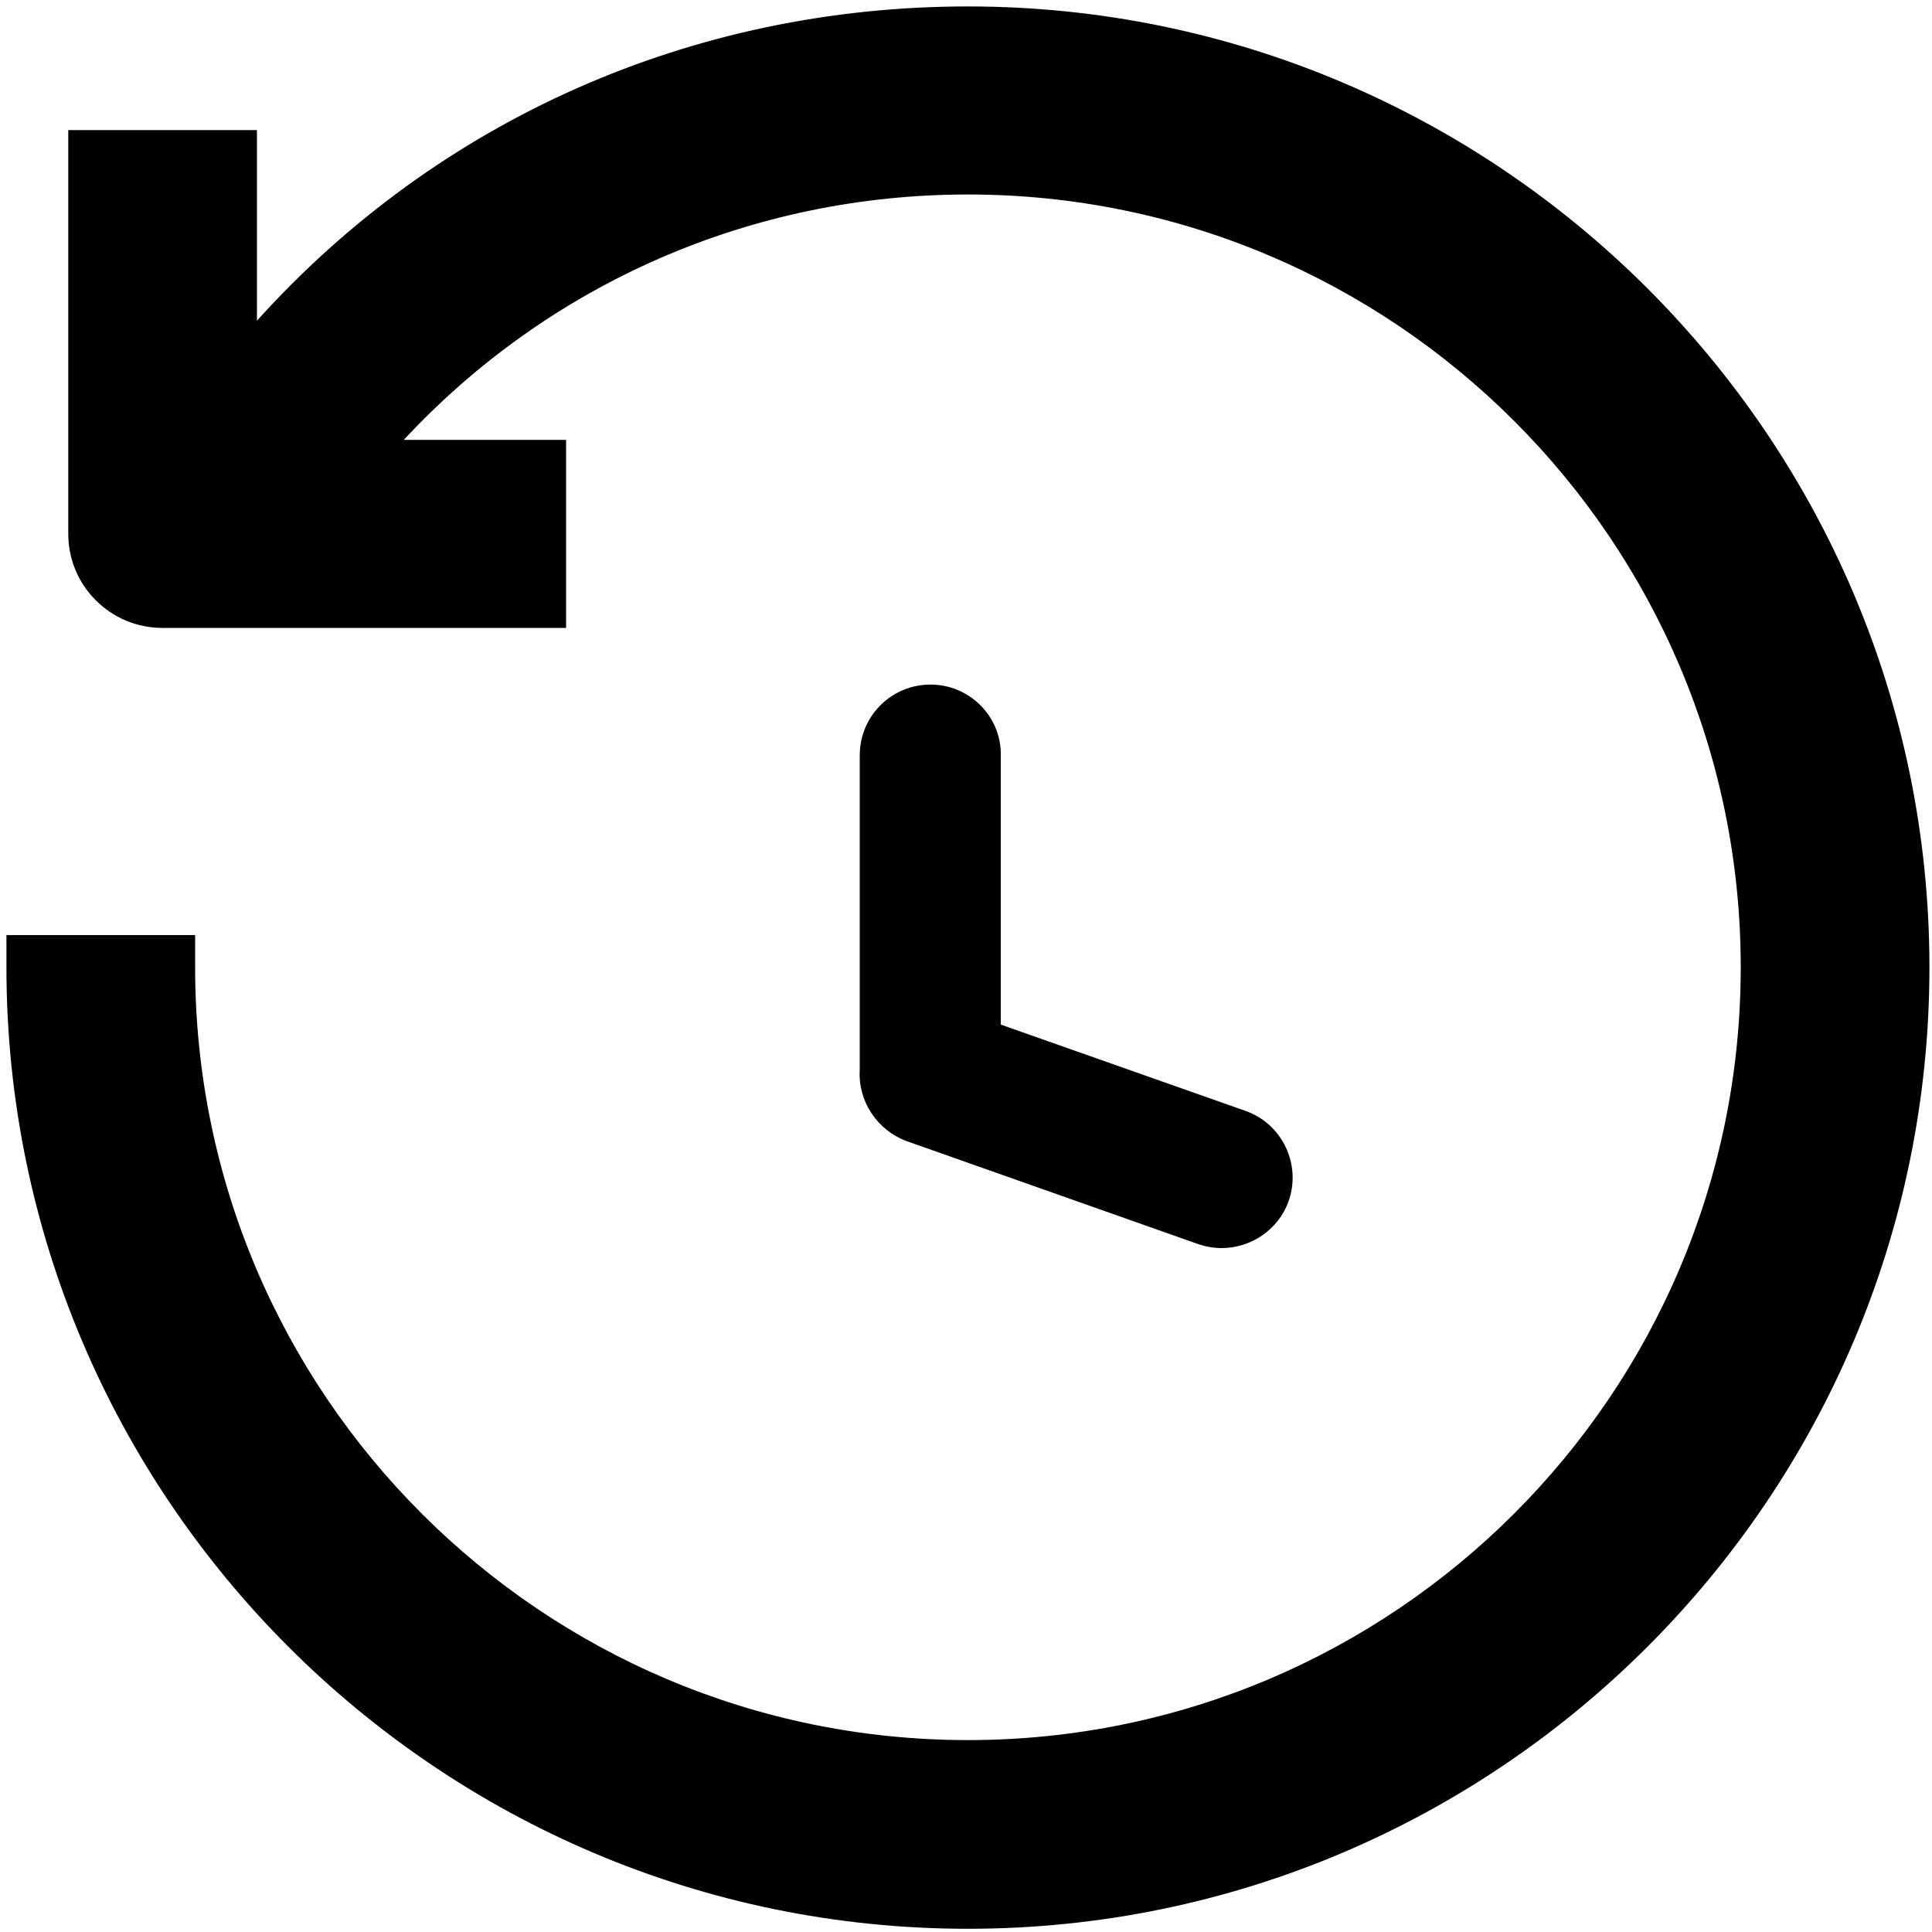 <?xml version="1.0" encoding="utf-8"?>
<!-- Generator: Adobe Illustrator 19.2.1, SVG Export Plug-In . SVG Version: 6.00 Build 0)  -->
<svg version="1.1" id="Calque_1" xmlns="http://www.w3.org/2000/svg" xmlns:xlink="http://www.w3.org/1999/xlink" x="0px" y="0px"
	 viewBox="0 0 300 300" style="enable-background:new 0 0 300 300;" xml:space="preserve">
<g>
	<path d="M150.3,1C107.5,1,68,18.6,39.9,49.8V20.2H10.6v62.7c0,8.1,6.6,14.6,14.6,14.6h62.7V68.3H62.7c22.6-24.3,54-38.1,87.6-38.1
		c66.2,0,120,53.8,120,120c0,66.2-53.8,120-120,120c-66.2,0-120-53.8-120-120v-5H1v5c0,82.3,67,149.3,149.3,149.3
		s149.3-67,149.3-149.3S232.5,1,150.3,1z"/>
	<path d="M144.5,106.3c-6.1,0-11,4.9-11,11v48.1c0,0.2,0,0.5,0,0.7c-0.3,4.9,2.7,9.4,7.3,11.1l45.3,16c1.2,0.4,2.4,0.6,3.6,0.6
		c4.5,0,8.8-2.8,10.4-7.3c2-5.7-1-12-6.7-14l-38-13.4v-41.8C155.5,111.2,150.5,106.3,144.5,106.3z"/>
</g>
</svg>
